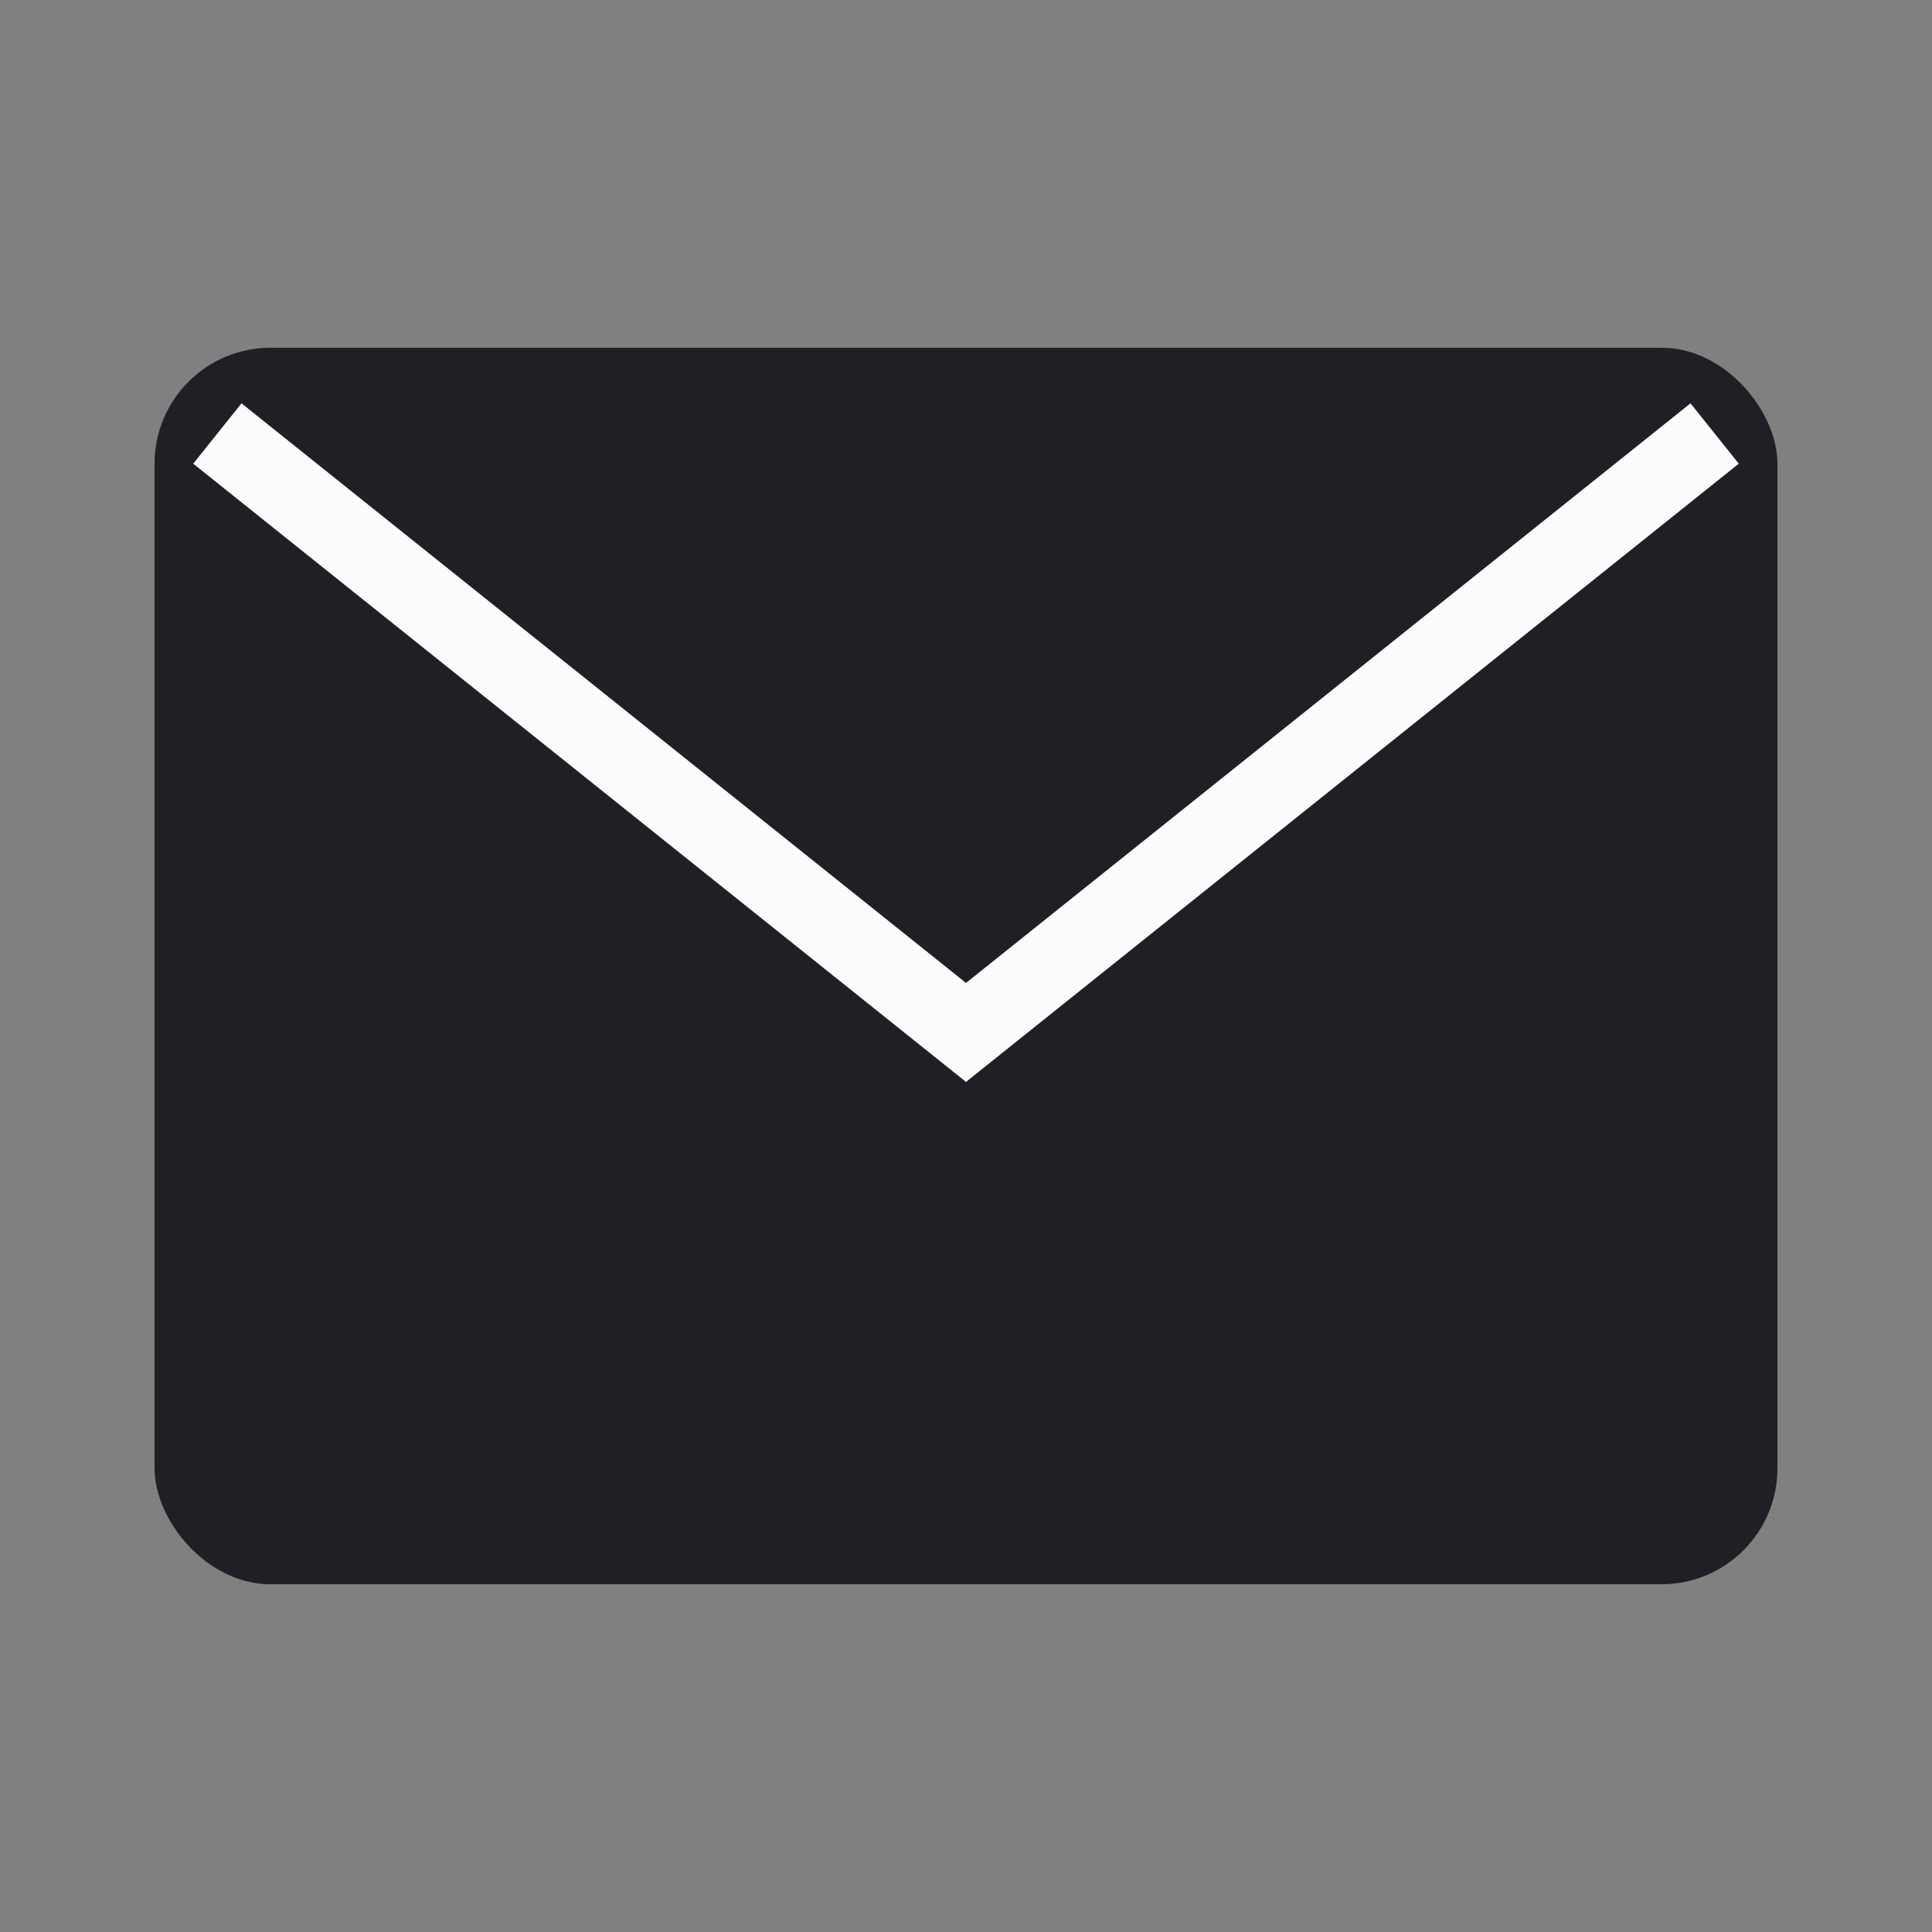 <svg width="50" height="50" viewBox="0 0 50 50" fill="none" xmlns="http://www.w3.org/2000/svg">
<rect x="0" y="0" width="50" height="50" fill="#808080" stroke="none"/>
<rect x="4" y="9" width="42" height="32" rx="3" fill="#1F1F25"/>
<line x1="5.625" y1="11.219" x2="25.625" y2="27.219" stroke="#FCFCFC" stroke-width="2"/>
<line x1="24.375" y1="27.219" x2="44.375" y2="11.219" stroke="#FCFCFC" stroke-width="2"/>
</svg>
